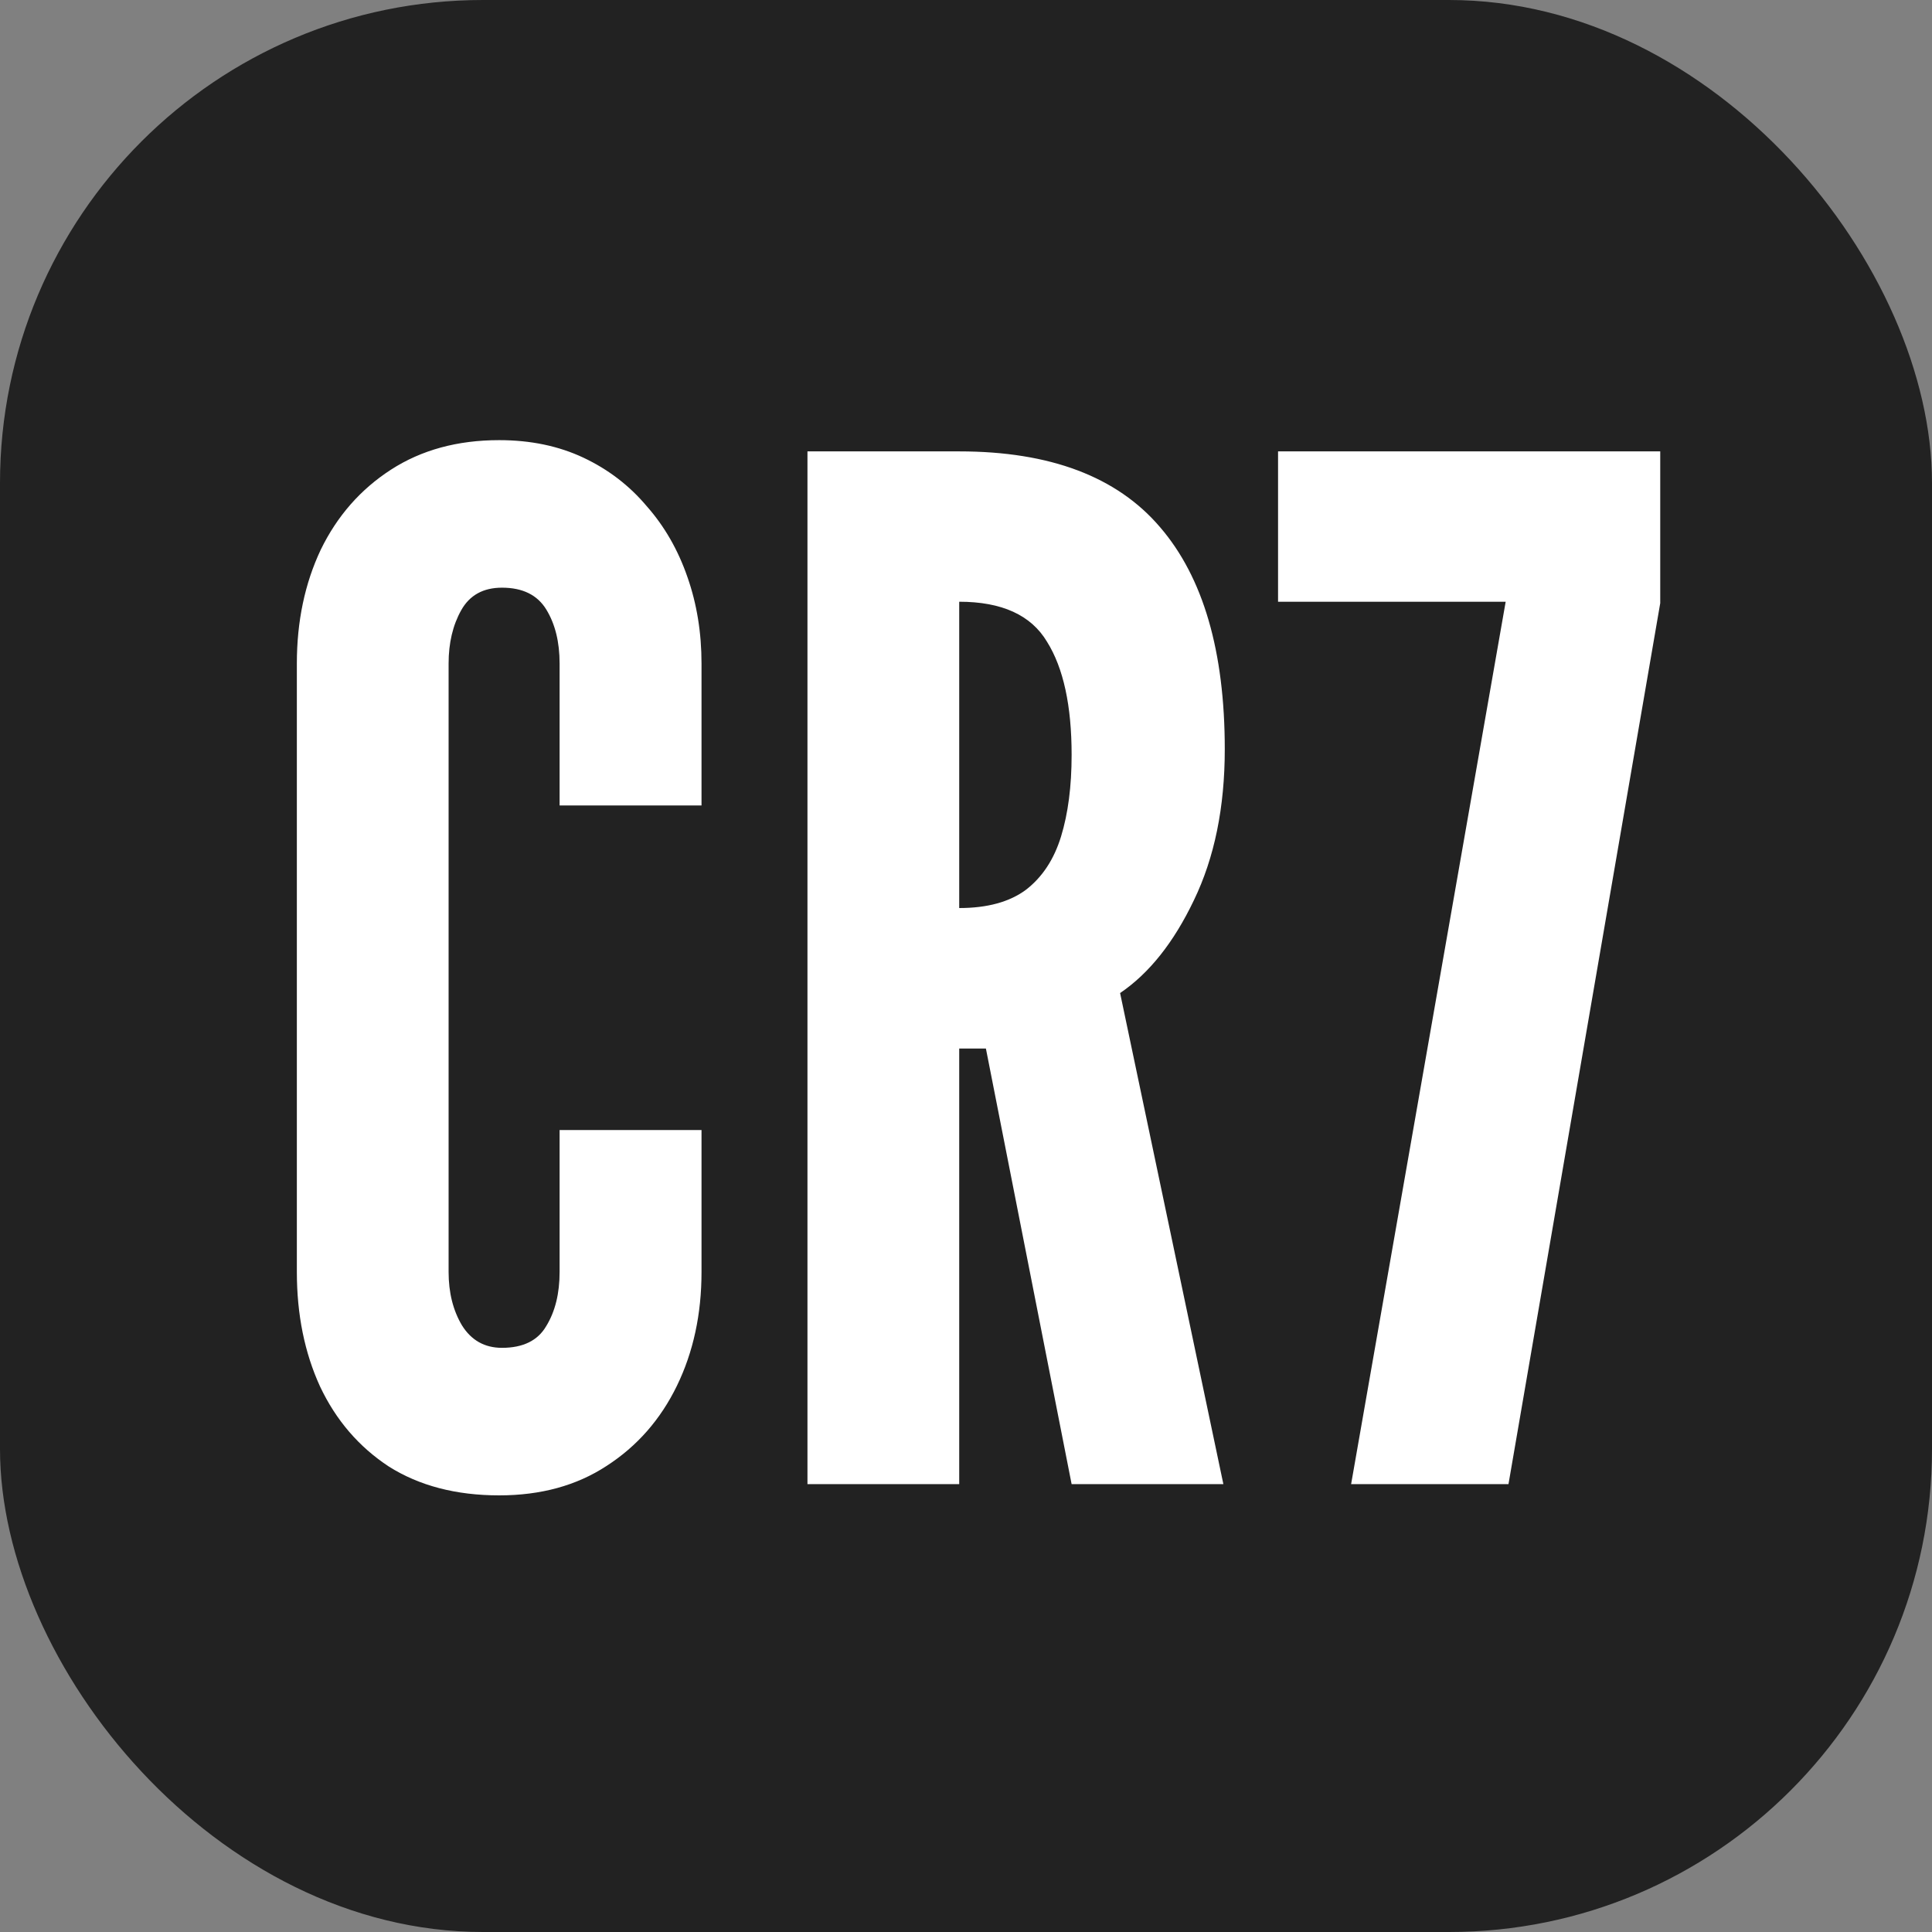 <svg width="220" height="220" viewBox="0 0 220 220" fill="none" xmlns="http://www.w3.org/2000/svg">
<rect x="0" y="0" width="220" height="220" fill="#808080" stroke="none"/>
<rect width="220" height="220" rx="55" fill="#222222"/>
<path d="M56.843 170.28C51.937 170.28 47.75 169.187 44.283 167C40.87 164.76 38.257 161.72 36.443 157.88C34.683 154.04 33.803 149.693 33.803 144.84V75.56C33.803 70.76 34.71 66.44 36.523 62.6C38.39 58.76 41.056 55.72 44.523 53.48C47.99 51.24 52.096 50.12 56.843 50.12C60.416 50.12 63.617 50.787 66.443 52.12C69.27 53.453 71.67 55.293 73.643 57.64C75.67 59.933 77.216 62.627 78.283 65.72C79.35 68.76 79.883 72.04 79.883 75.56V91.72H63.723V75.56C63.723 73.107 63.217 71.053 62.203 69.4C61.19 67.747 59.51 66.92 57.163 66.92C55.03 66.92 53.483 67.773 52.523 69.48C51.563 71.187 51.083 73.213 51.083 75.56V144.84C51.083 147.187 51.59 149.213 52.603 150.92C53.67 152.627 55.19 153.48 57.163 153.48C59.563 153.48 61.243 152.653 62.203 151C63.217 149.347 63.723 147.293 63.723 144.84V128.68H79.883V144.84C79.883 149.64 78.95 153.96 77.083 157.8C75.216 161.64 72.55 164.68 69.083 166.92C65.67 169.16 61.59 170.28 56.843 170.28ZM91.947 169V51.4H109.227C119.574 51.4 127.2 54.28 132.107 60.04C137.014 65.747 139.467 74.173 139.467 85.32C139.467 91.933 138.294 97.667 135.947 102.52C133.654 107.32 130.854 110.84 127.547 113.08L139.307 169H122.027L112.267 119.4H109.227V169H91.947ZM109.227 103.4C112.427 103.4 114.96 102.707 116.827 101.32C118.694 99.88 120.027 97.853 120.827 95.24C121.627 92.627 122.027 89.533 122.027 85.96C122.027 80.36 121.094 76.067 119.227 73.08C117.414 70.04 114.08 68.52 109.227 68.52V103.4ZM153.854 169L171.454 68.52H145.534V51.4H189.054V68.68L171.774 169H153.854Z" fill="white"/>
</svg>
